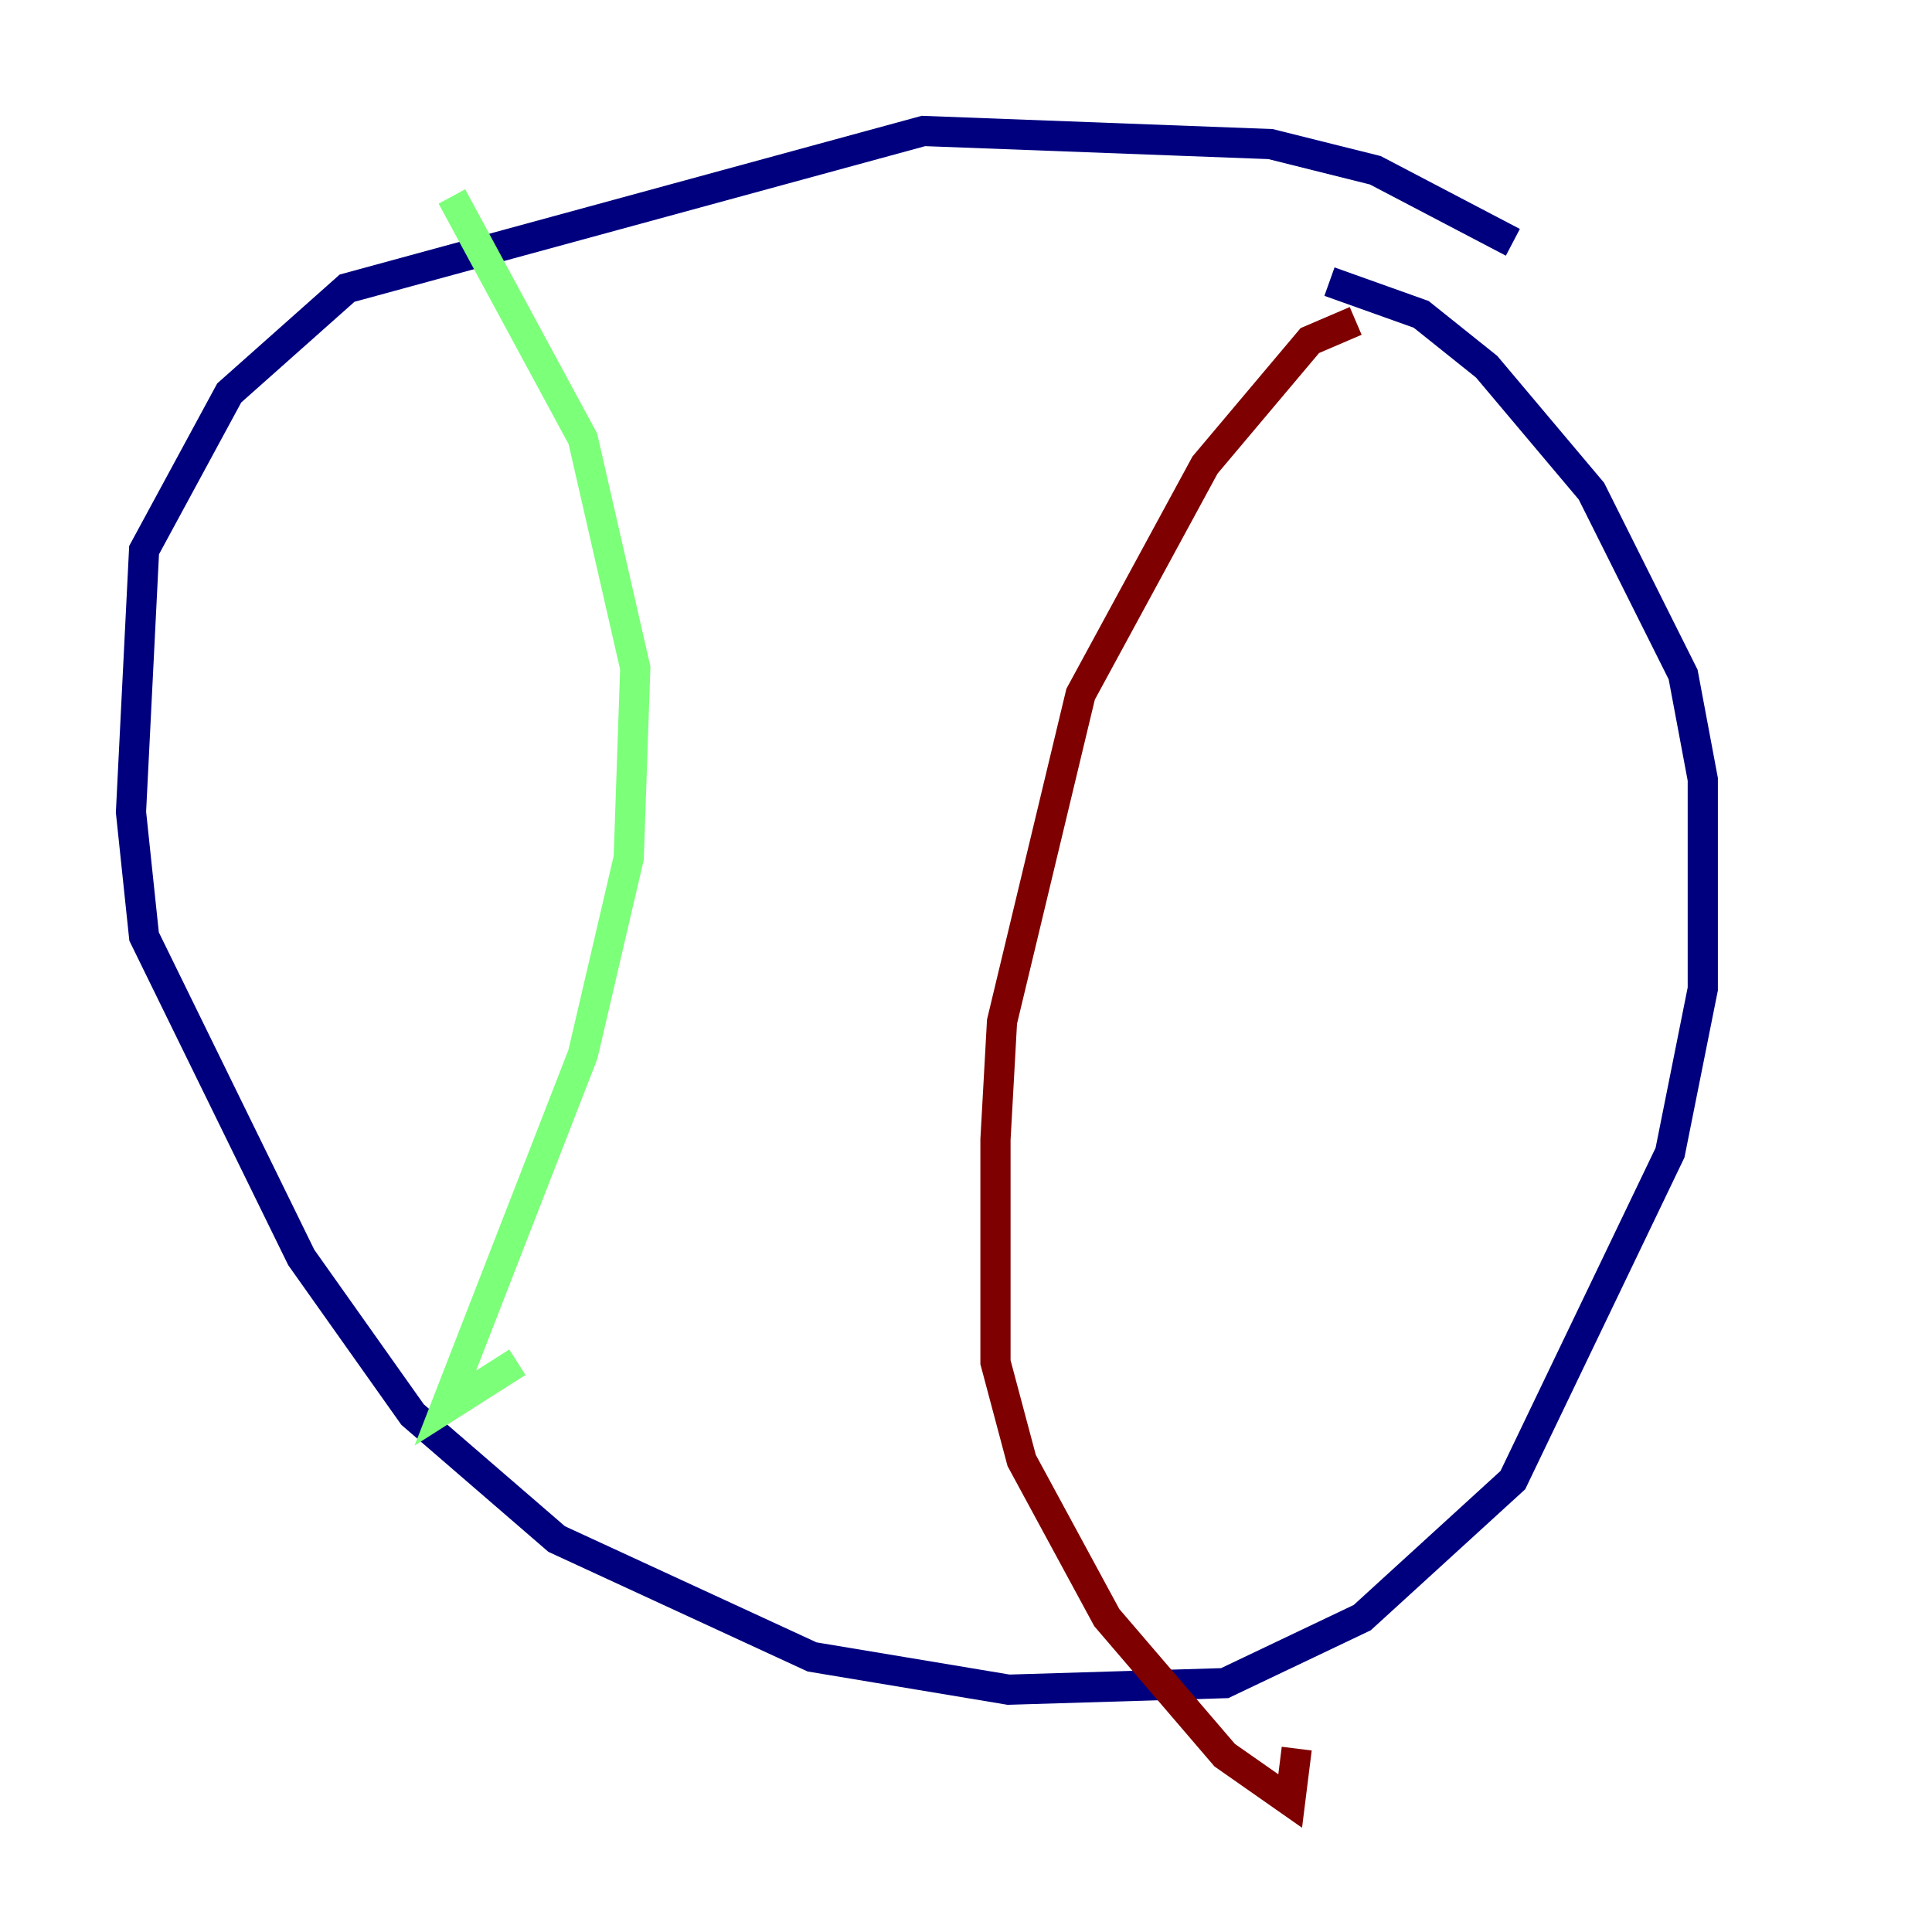 <?xml version="1.0" encoding="utf-8" ?>
<svg baseProfile="tiny" height="128" version="1.2" viewBox="0,0,128,128" width="128" xmlns="http://www.w3.org/2000/svg" xmlns:ev="http://www.w3.org/2001/xml-events" xmlns:xlink="http://www.w3.org/1999/xlink"><defs /><polyline fill="none" points="100.231,16.054 91.119,11.281 84.176,9.546 61.18,8.678 22.997,19.091 15.186,26.034 9.546,36.447 8.678,53.803 9.546,62.047 19.959,83.308 27.336,93.722 36.881,101.966 53.803,109.776 66.82,111.946 81.139,111.512 90.251,107.173 100.231,98.061 110.644,76.366 112.814,65.519 112.814,51.634 111.512,44.691 105.437,32.542 98.495,24.298 94.156,20.827 88.081,18.658" stroke="#00007f" stroke-width="2" /><polyline fill="none" points="29.939,13.017 38.617,29.071 42.088,44.258 41.654,56.841 38.617,69.858 29.505,93.288 34.278,90.251" stroke="#7cff79" stroke-width="2" /><polyline fill="none" points="89.817,21.261 86.78,22.563 79.837,30.807 71.593,45.993 66.386,67.688 65.953,75.498 65.953,90.251 67.688,96.759 73.329,107.173 81.139,116.285 85.478,119.322 85.912,115.851" stroke="#7f0000" stroke-width="2" /></svg>